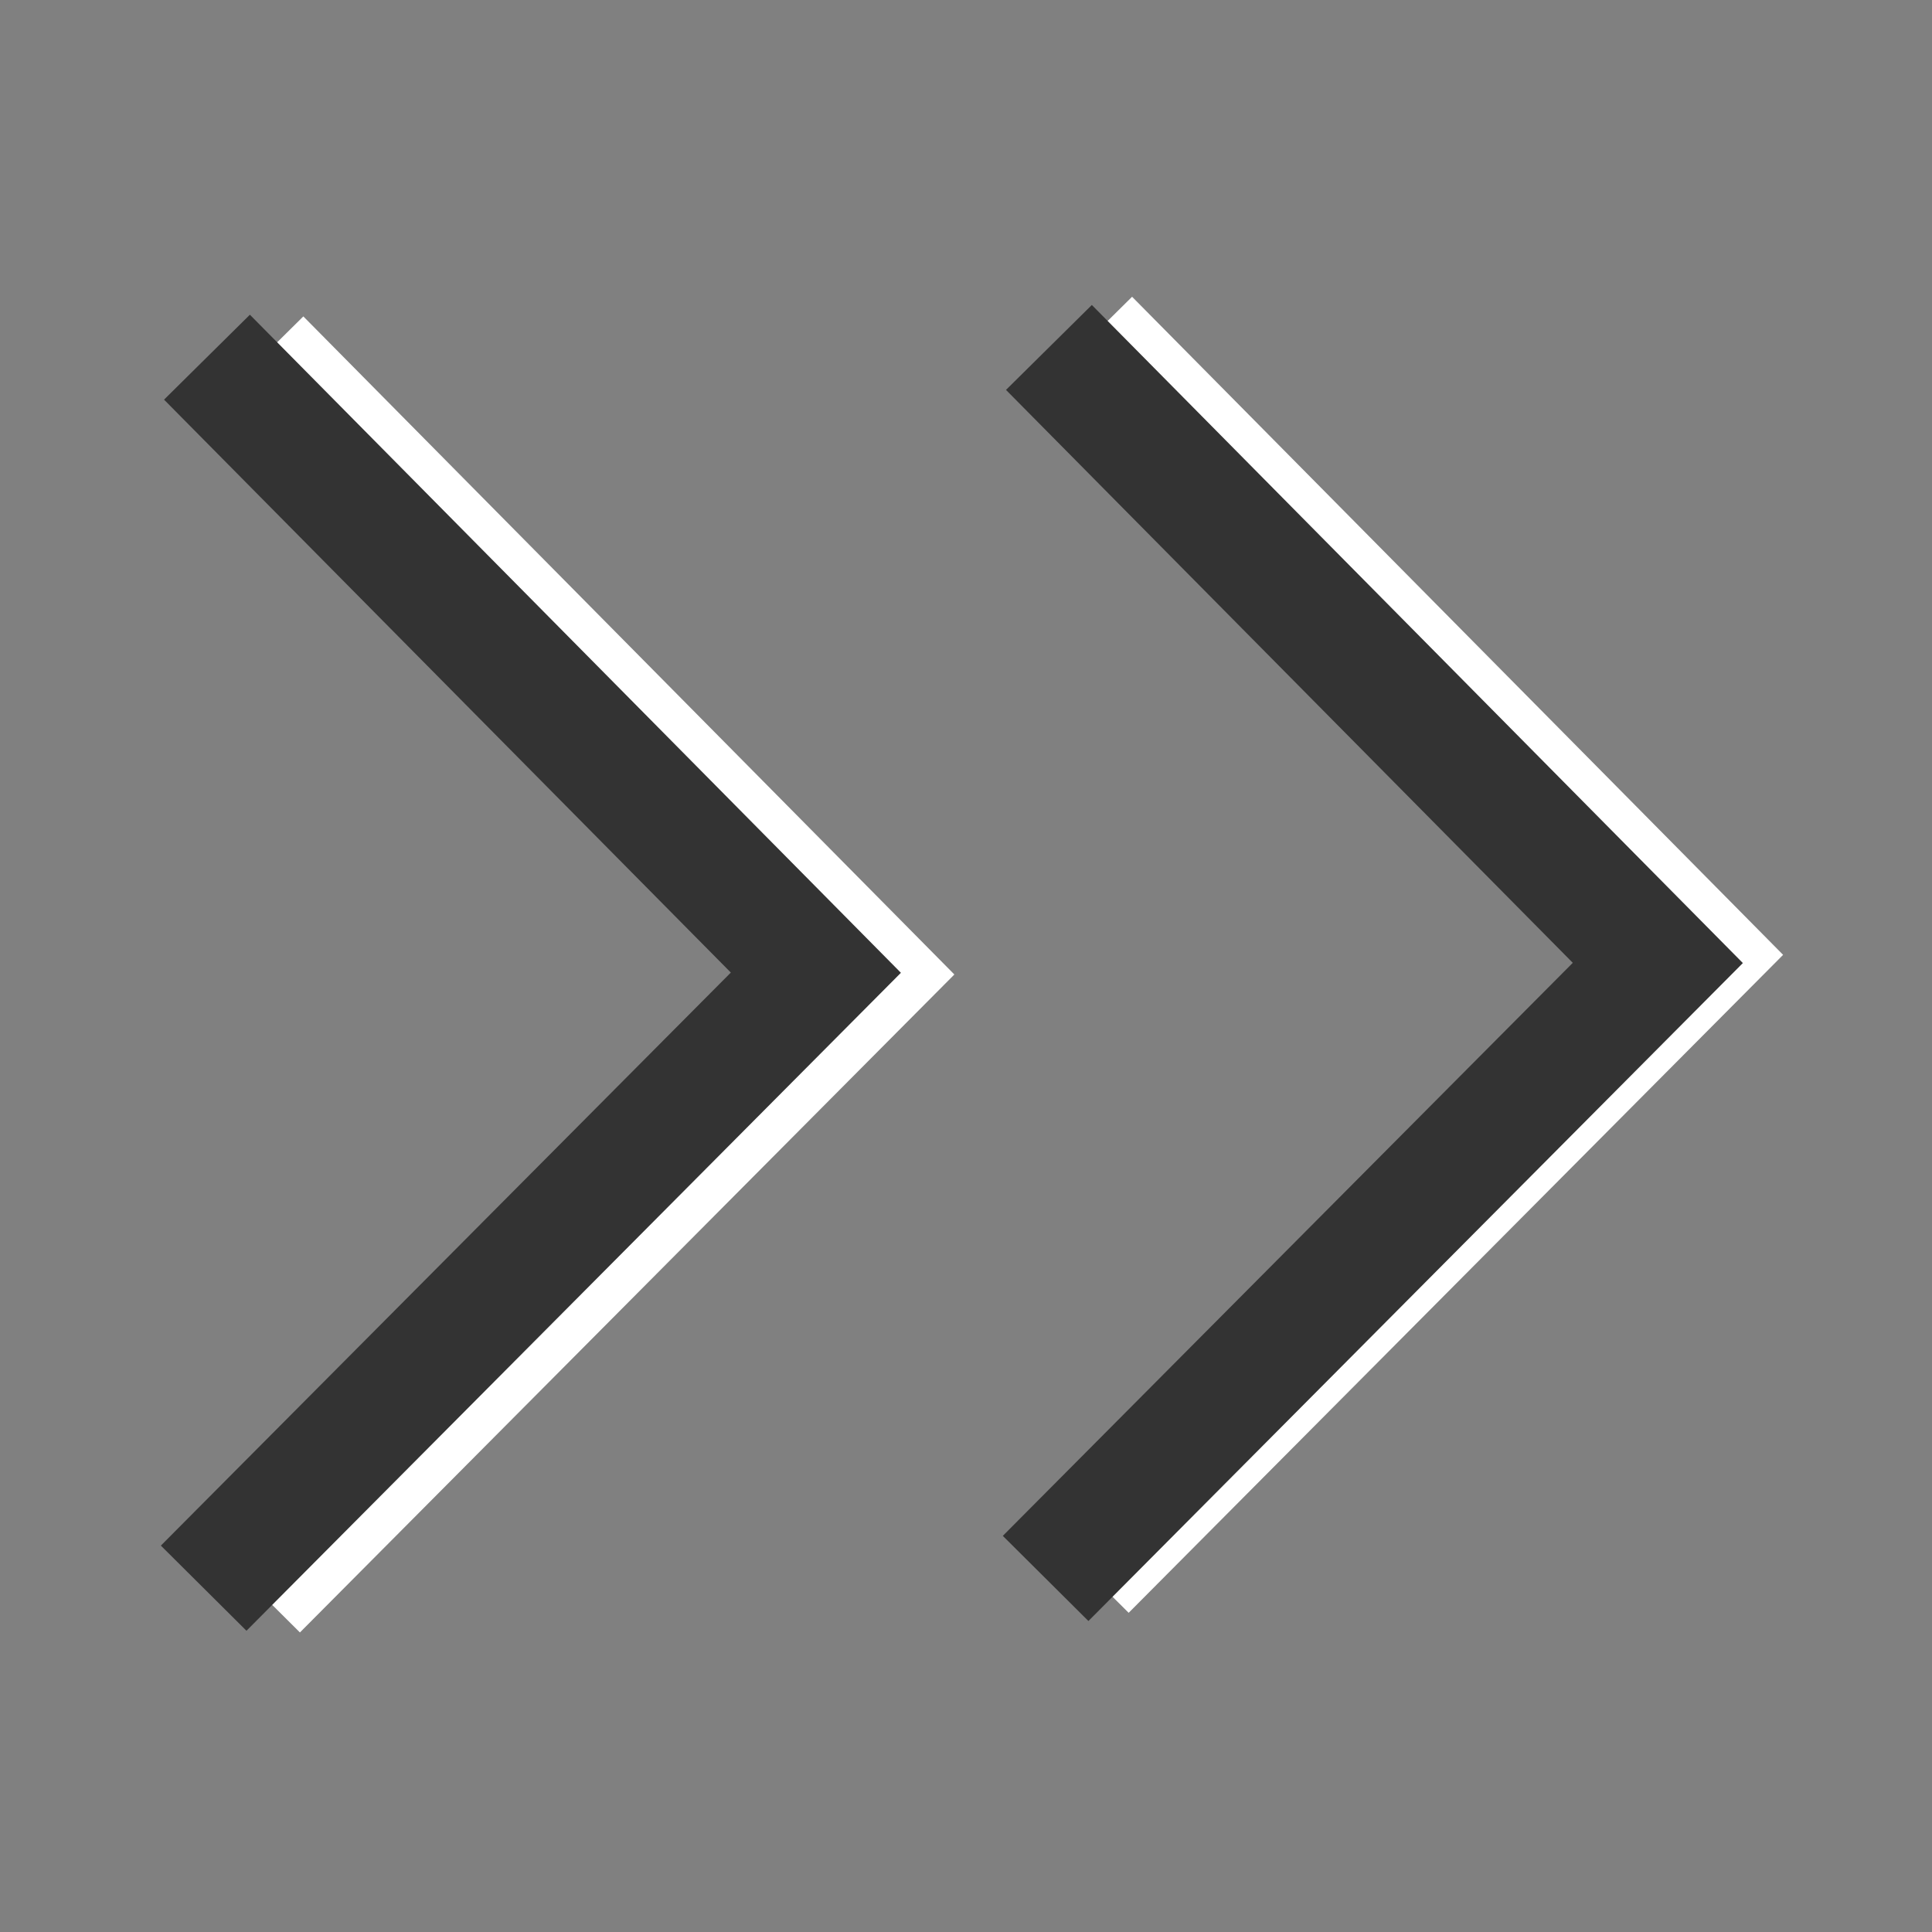 <?xml version="1.0" encoding="UTF-8" standalone="no"?>
<!-- Created with Inkscape (http://www.inkscape.org/) -->

<svg
   xmlns:osb="http://www.openswatchbook.org/uri/2009/osb"
   xmlns:dc="http://purl.org/dc/elements/1.1/"
   xmlns:cc="http://creativecommons.org/ns#"
   xmlns:rdf="http://www.w3.org/1999/02/22-rdf-syntax-ns#"
   xmlns:svg="http://www.w3.org/2000/svg"
   xmlns="http://www.w3.org/2000/svg"
   xmlns:sodipodi="http://sodipodi.sourceforge.net/DTD/sodipodi-0.dtd"
   xmlns:inkscape="http://www.inkscape.org/namespaces/inkscape"
   width="24"
   height="24"
   viewBox="0 0 24 24"
   id="svg4140"
   version="1.1"
   inkscape:version="0.91 r13725"
   sodipodi:docname="eqz-next-year.svg">
  <rect x="0" y="0" width="24" height="24" fill="#808080" stroke="none"/>
  <defs
     id="defs4142">
    <linearGradient
       id="linearGradient5203"
       osb:paint="solid">
      <stop
         style="stop-color:#000000;stop-opacity:1;"
         offset="0"
         id="stop5205" />
    </linearGradient>
  </defs>
  <sodipodi:namedview
     id="base"
     pagecolor="#ffffff"
     bordercolor="#666666"
     borderopacity="1.0"
     inkscape:pageopacity="0.0"
     inkscape:pageshadow="2"
     inkscape:zoom="24.625"
     inkscape:cx="17.522843"
     inkscape:cy="12.121828"
     inkscape:document-units="px"
     inkscape:current-layer="layer1"
     showgrid="true"
     units="px"
     inkscape:snap-grids="true">
    <inkscape:grid
       type="xygrid"
       id="grid4781" />
  </sodipodi:namedview>
  <g
     inkscape:label="Layer 1"
     inkscape:groupmode="layer"
     id="layer1"
     transform="translate(0,-1028.362)">
    <path
       style="fill:none;fill-rule:evenodd;stroke:#ffffff;stroke-width:1.5;stroke-linecap:butt;stroke-linejoin:miter;stroke-miterlimit:4;stroke-dasharray:none;stroke-opacity:1"
       d="m 13.53,1032.576 7.564,7.646 -7.605,7.646"
       id="path4137-5-3-5"
       inkscape:connector-curvature="0" />
    <path
       style="fill:none;fill-rule:evenodd;stroke:#ffffff;stroke-width:1.5;stroke-linecap:butt;stroke-linejoin:miter;stroke-miterlimit:4;stroke-dasharray:none;stroke-opacity:1"
       d="m 3.235,1032.82 7.564,7.646 -7.605,7.646"
       id="path4137-5-3"
       inkscape:connector-curvature="0" />
    <path
       style="fill:none;fill-rule:evenodd;stroke:#333333;stroke-width:1.5;stroke-linecap:butt;stroke-linejoin:miter;stroke-miterlimit:4;stroke-dasharray:none;stroke-opacity:1"
       d="m 13.03,1032.678 7.564,7.646 -7.605,7.646"
       id="path4137"
       inkscape:connector-curvature="0" />
    <path
       style="fill:none;fill-rule:evenodd;stroke:#333333;stroke-width:1.5;stroke-linecap:butt;stroke-linejoin:miter;stroke-miterlimit:4;stroke-dasharray:none;stroke-opacity:1"
       d="m 2.571,1032.799 7.564,7.646 -7.605,7.646"
       id="path4137-5"
       inkscape:connector-curvature="0" />
  </g>
</svg>
